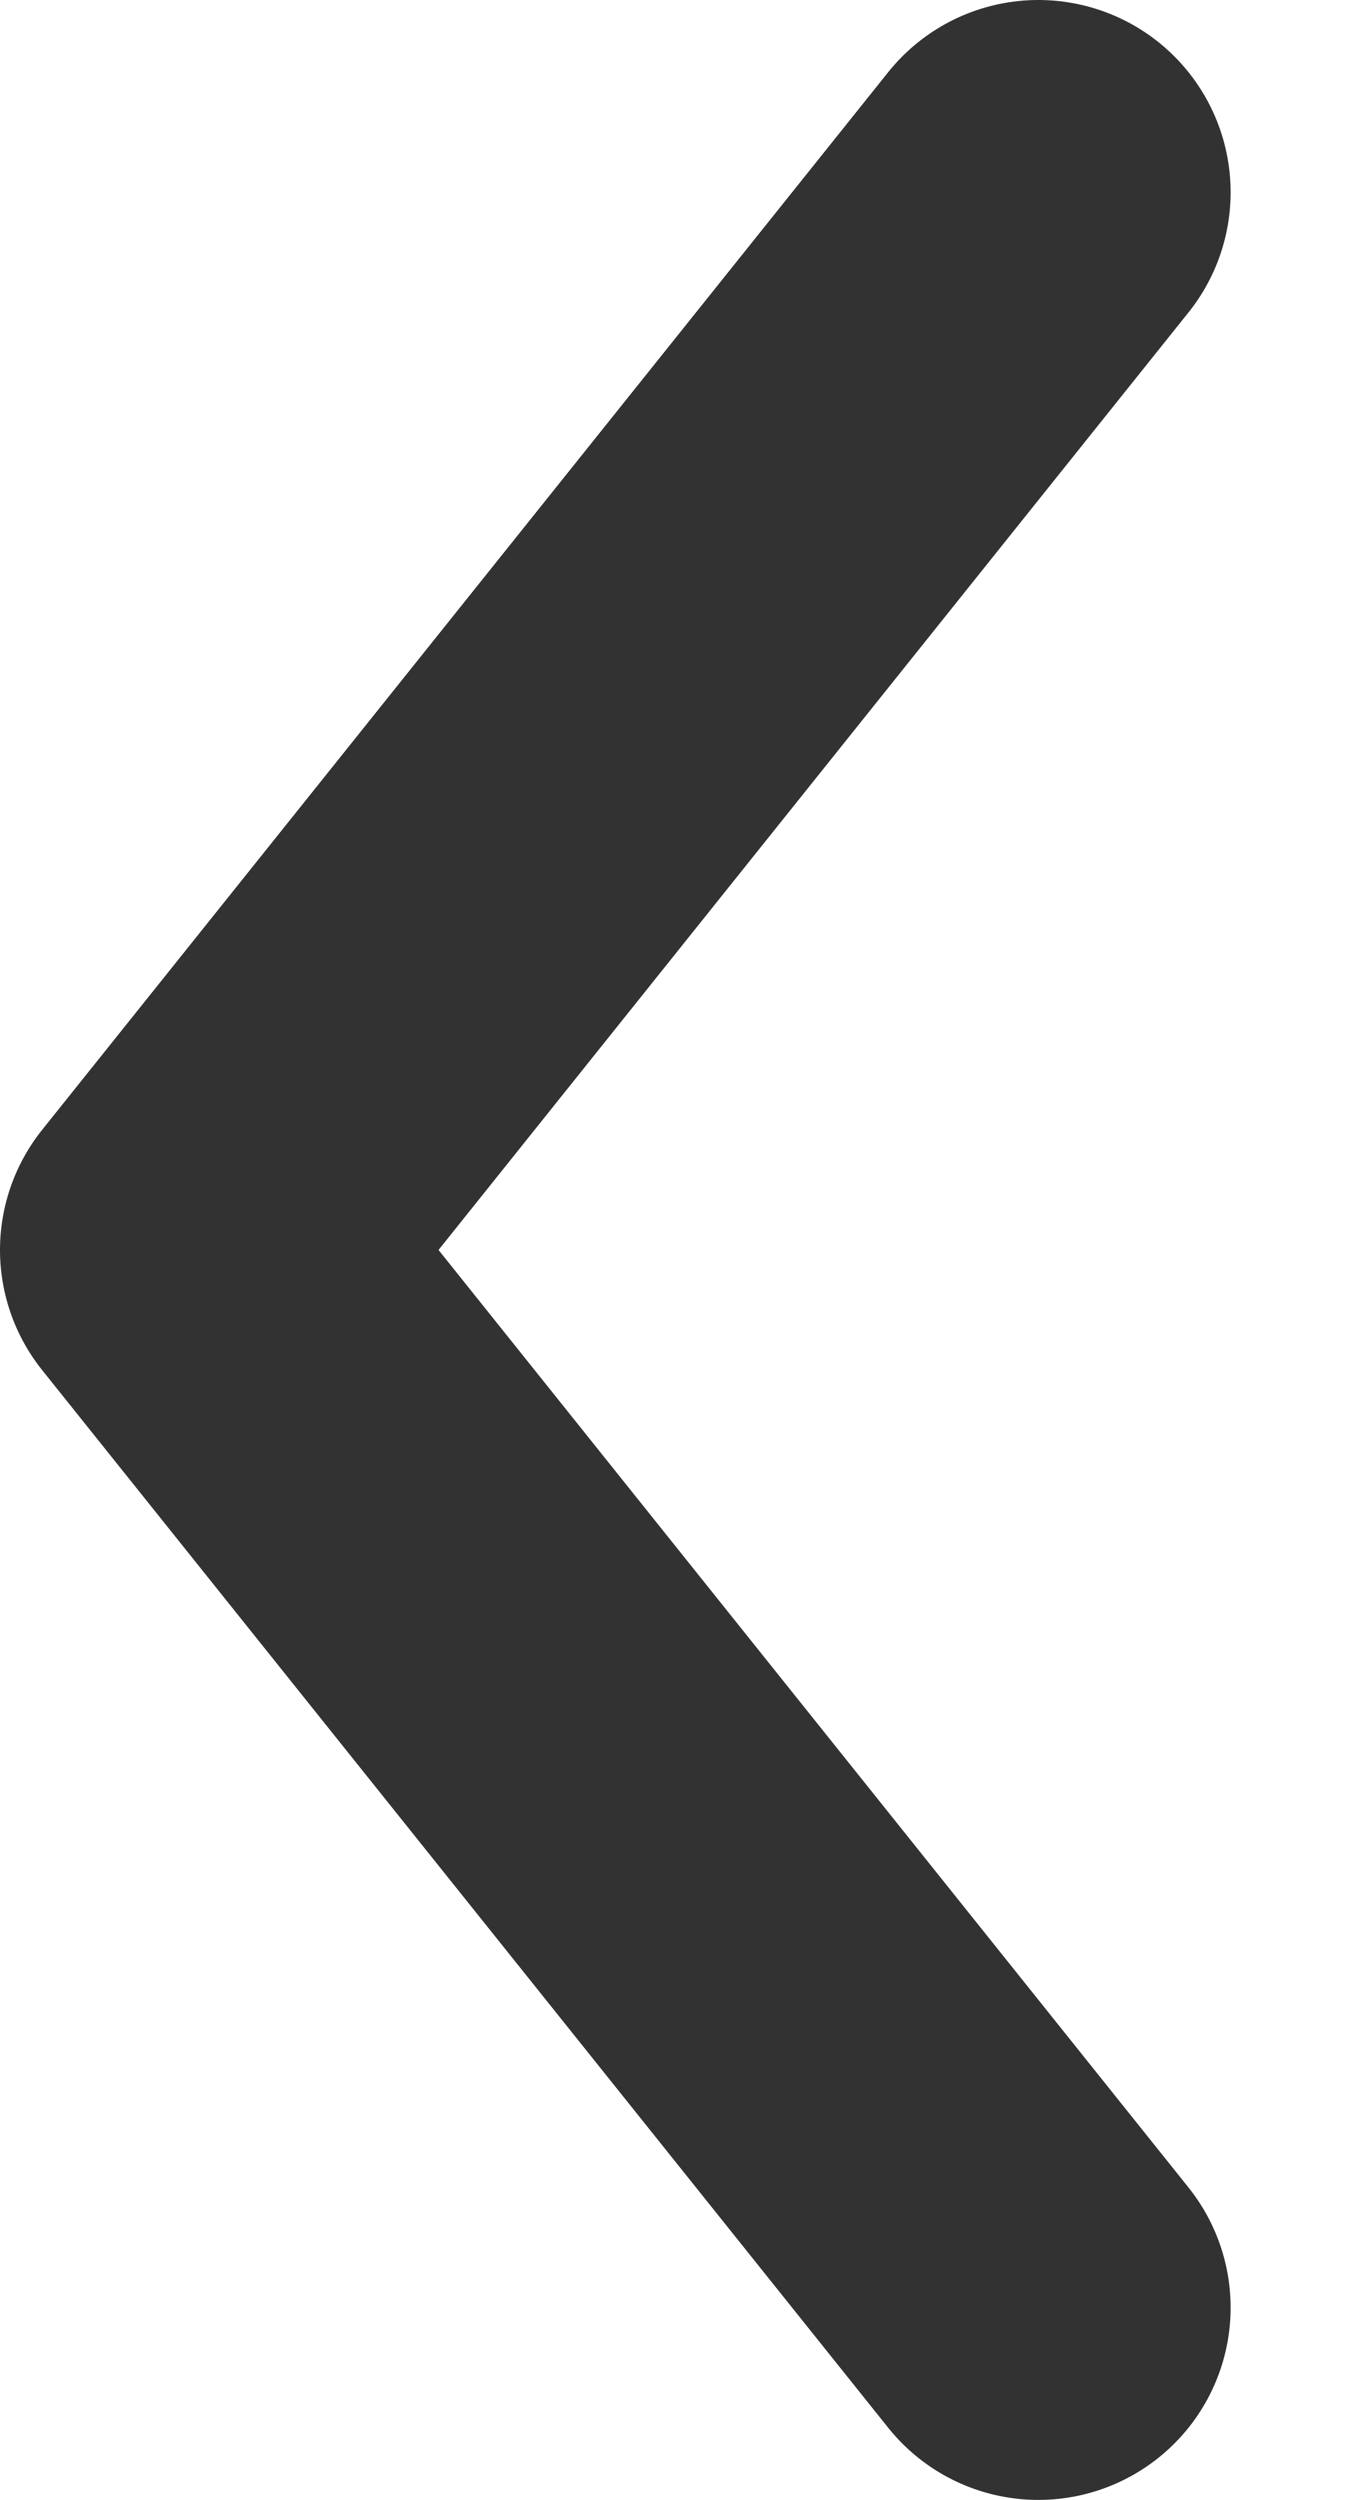 <svg width="7" height="13" viewBox="0 0 7 13" fill="none" xmlns="http://www.w3.org/2000/svg">
<path d="M5.4 1L1 6.5L5.4 12" stroke="#323232" stroke-width="2" stroke-linecap="round" stroke-linejoin="round"/>
</svg>
